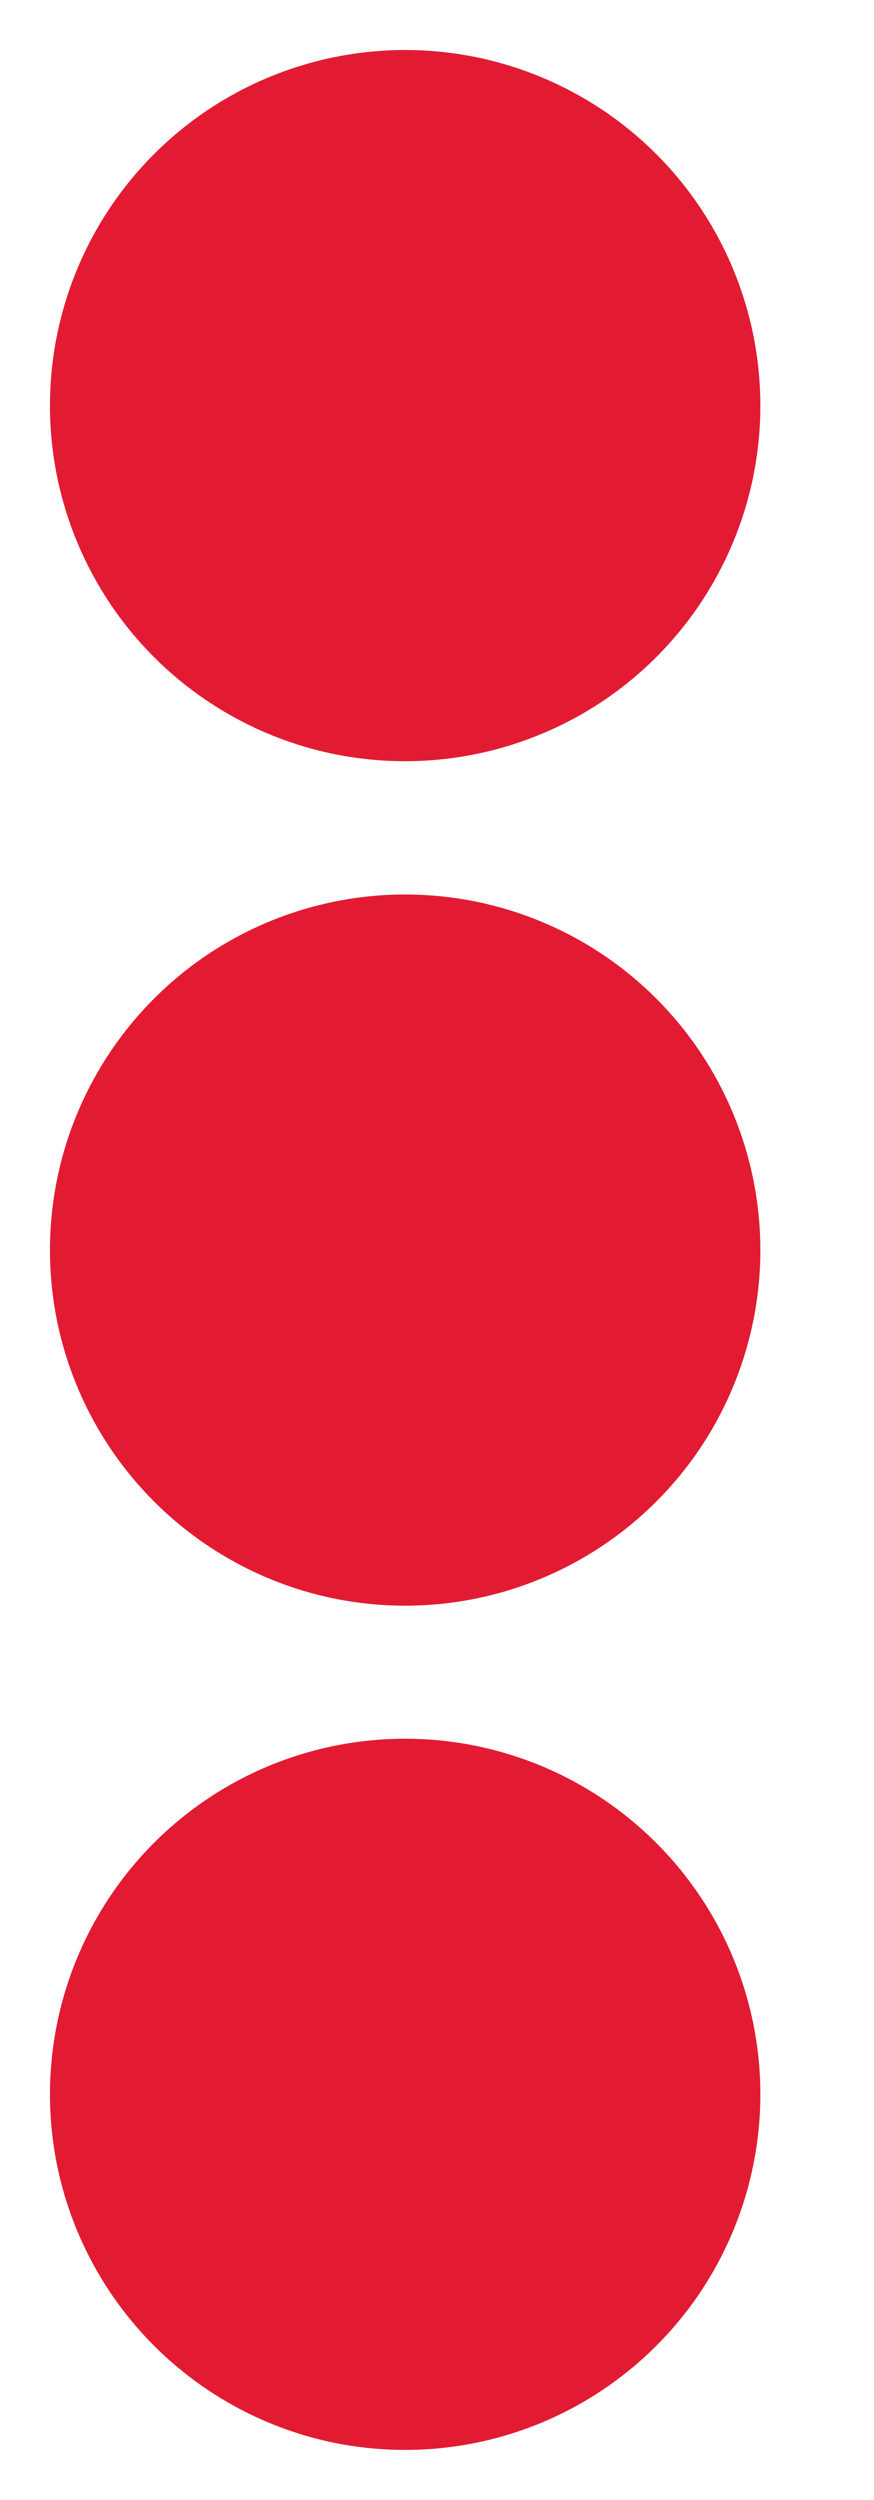<svg width="7" height="20" viewBox="0 0 7 20" fill="none" xmlns="http://www.w3.org/2000/svg">
<g id="Group 53891">
<g id="Group 53888">
<path id="Path 30927" d="M3.245 1C2.801 1 2.367 1.132 1.998 1.378C1.629 1.625 1.341 1.975 1.171 2.386C1.001 2.796 0.957 3.247 1.043 3.683C1.13 4.118 1.343 4.518 1.657 4.832C1.971 5.146 2.371 5.36 2.806 5.447C3.242 5.533 3.693 5.489 4.103 5.319C4.514 5.15 4.864 4.862 5.111 4.493C5.358 4.124 5.49 3.69 5.49 3.246C5.49 2.651 5.254 2.079 4.833 1.658C4.412 1.237 3.841 1 3.245 1Z" fill="#E21B33" stroke="#E21B33" stroke-width="1.2"/>
</g>
<g id="Group 53889">
<path id="Path 30928" d="M3.245 7.756C2.801 7.756 2.367 7.888 1.998 8.134C1.629 8.381 1.341 8.732 1.171 9.142C1.001 9.552 0.957 10.003 1.043 10.439C1.13 10.874 1.344 11.274 1.658 11.588C1.972 11.902 2.372 12.116 2.807 12.203C3.243 12.289 3.694 12.245 4.104 12.075C4.514 11.905 4.865 11.617 5.112 11.248C5.358 10.879 5.49 10.445 5.49 10.001C5.49 9.405 5.253 8.834 4.832 8.413C4.411 7.992 3.84 7.756 3.245 7.756Z" fill="#E21B33" stroke="#E21B33" stroke-width="1.2"/>
</g>
<g id="Group 53890">
<path id="Path 30929" d="M3.245 14.51C2.801 14.51 2.367 14.641 1.998 14.888C1.629 15.135 1.341 15.485 1.171 15.896C1.001 16.306 0.957 16.757 1.043 17.193C1.13 17.628 1.344 18.028 1.658 18.342C1.972 18.656 2.372 18.87 2.807 18.957C3.243 19.043 3.694 18.999 4.104 18.829C4.514 18.659 4.865 18.371 5.112 18.002C5.358 17.633 5.49 17.199 5.49 16.755C5.49 16.159 5.253 15.589 4.832 15.168C4.411 14.747 3.84 14.51 3.245 14.51Z" fill="#E21B33" stroke="#E21B33" stroke-width="1.2"/>
</g>
</g>
</svg>
